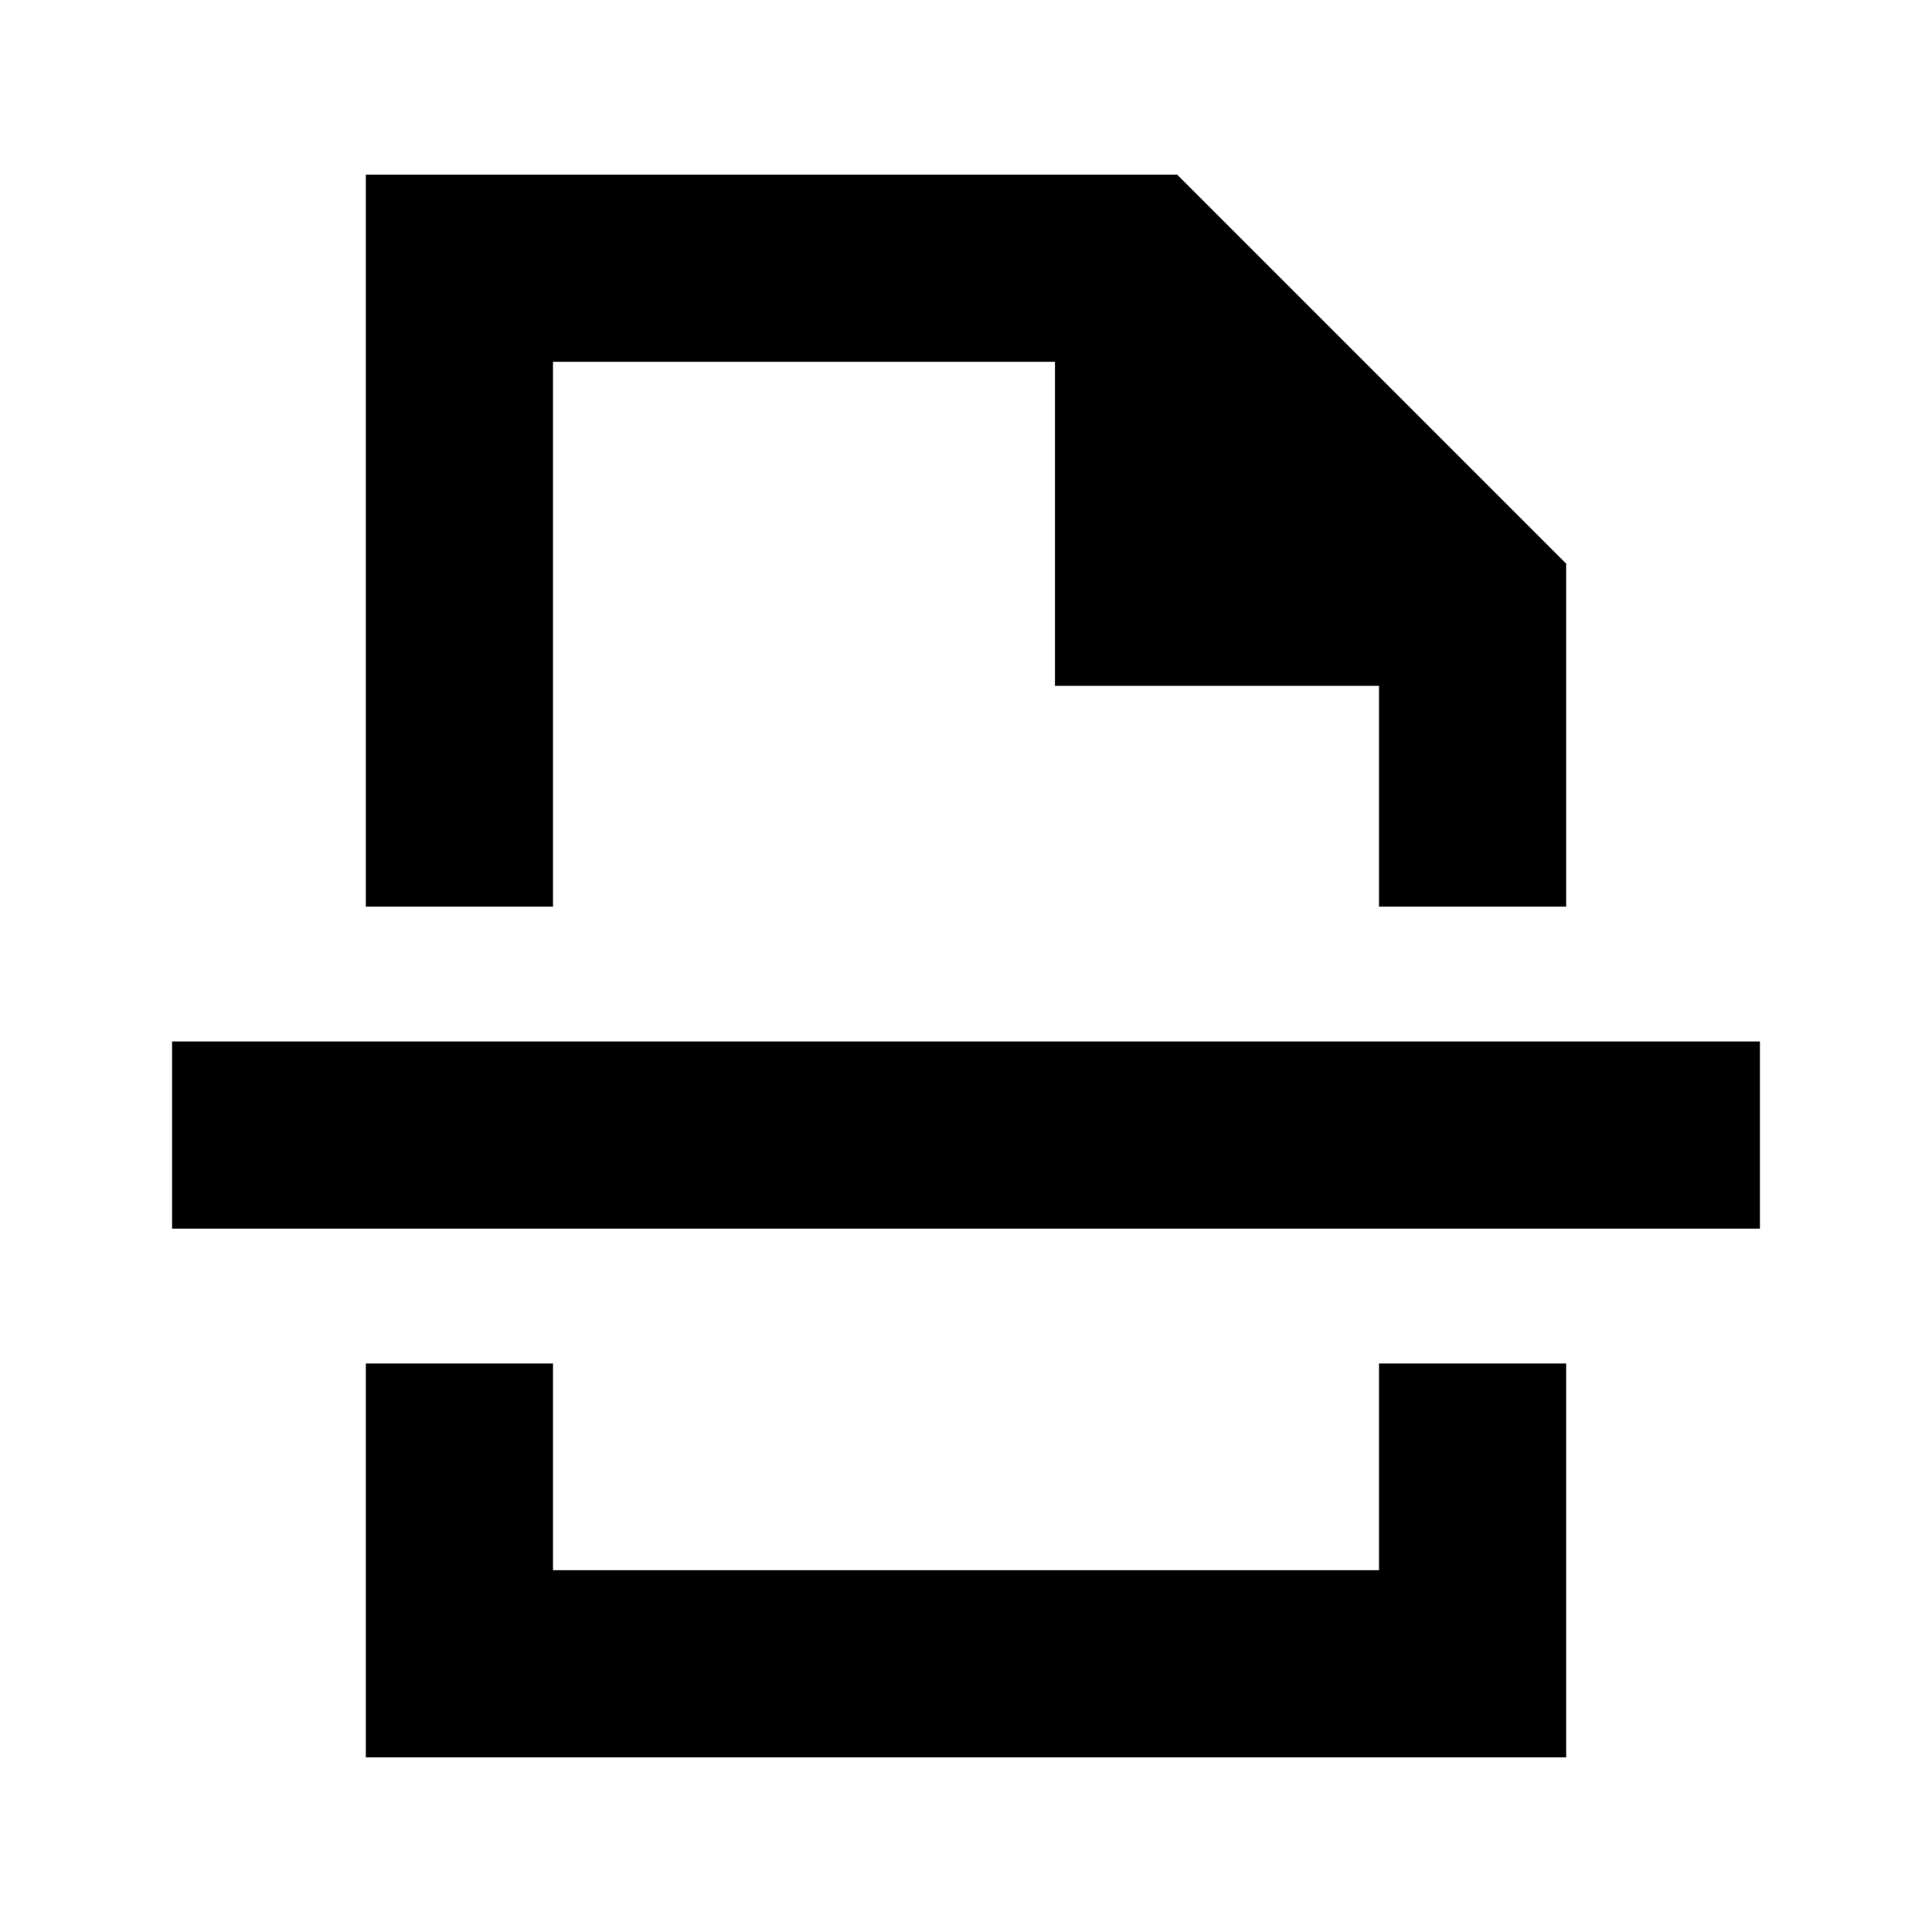 <svg xmlns="http://www.w3.org/2000/svg" height="20" viewBox="0 -960 960 960" width="20"><path d="M181.78-86.78V-282.5h93v102.72h410.44V-282.5h93v195.72H181.78Zm0-422.72v-363.72h403.13l193.31 193.31v170.41h-93v-109.72h-161v-161H274.78v270.72h-93Zm-96.28 160v-93h789v93h-789Zm394.5-160Zm0 227Z"/></svg>